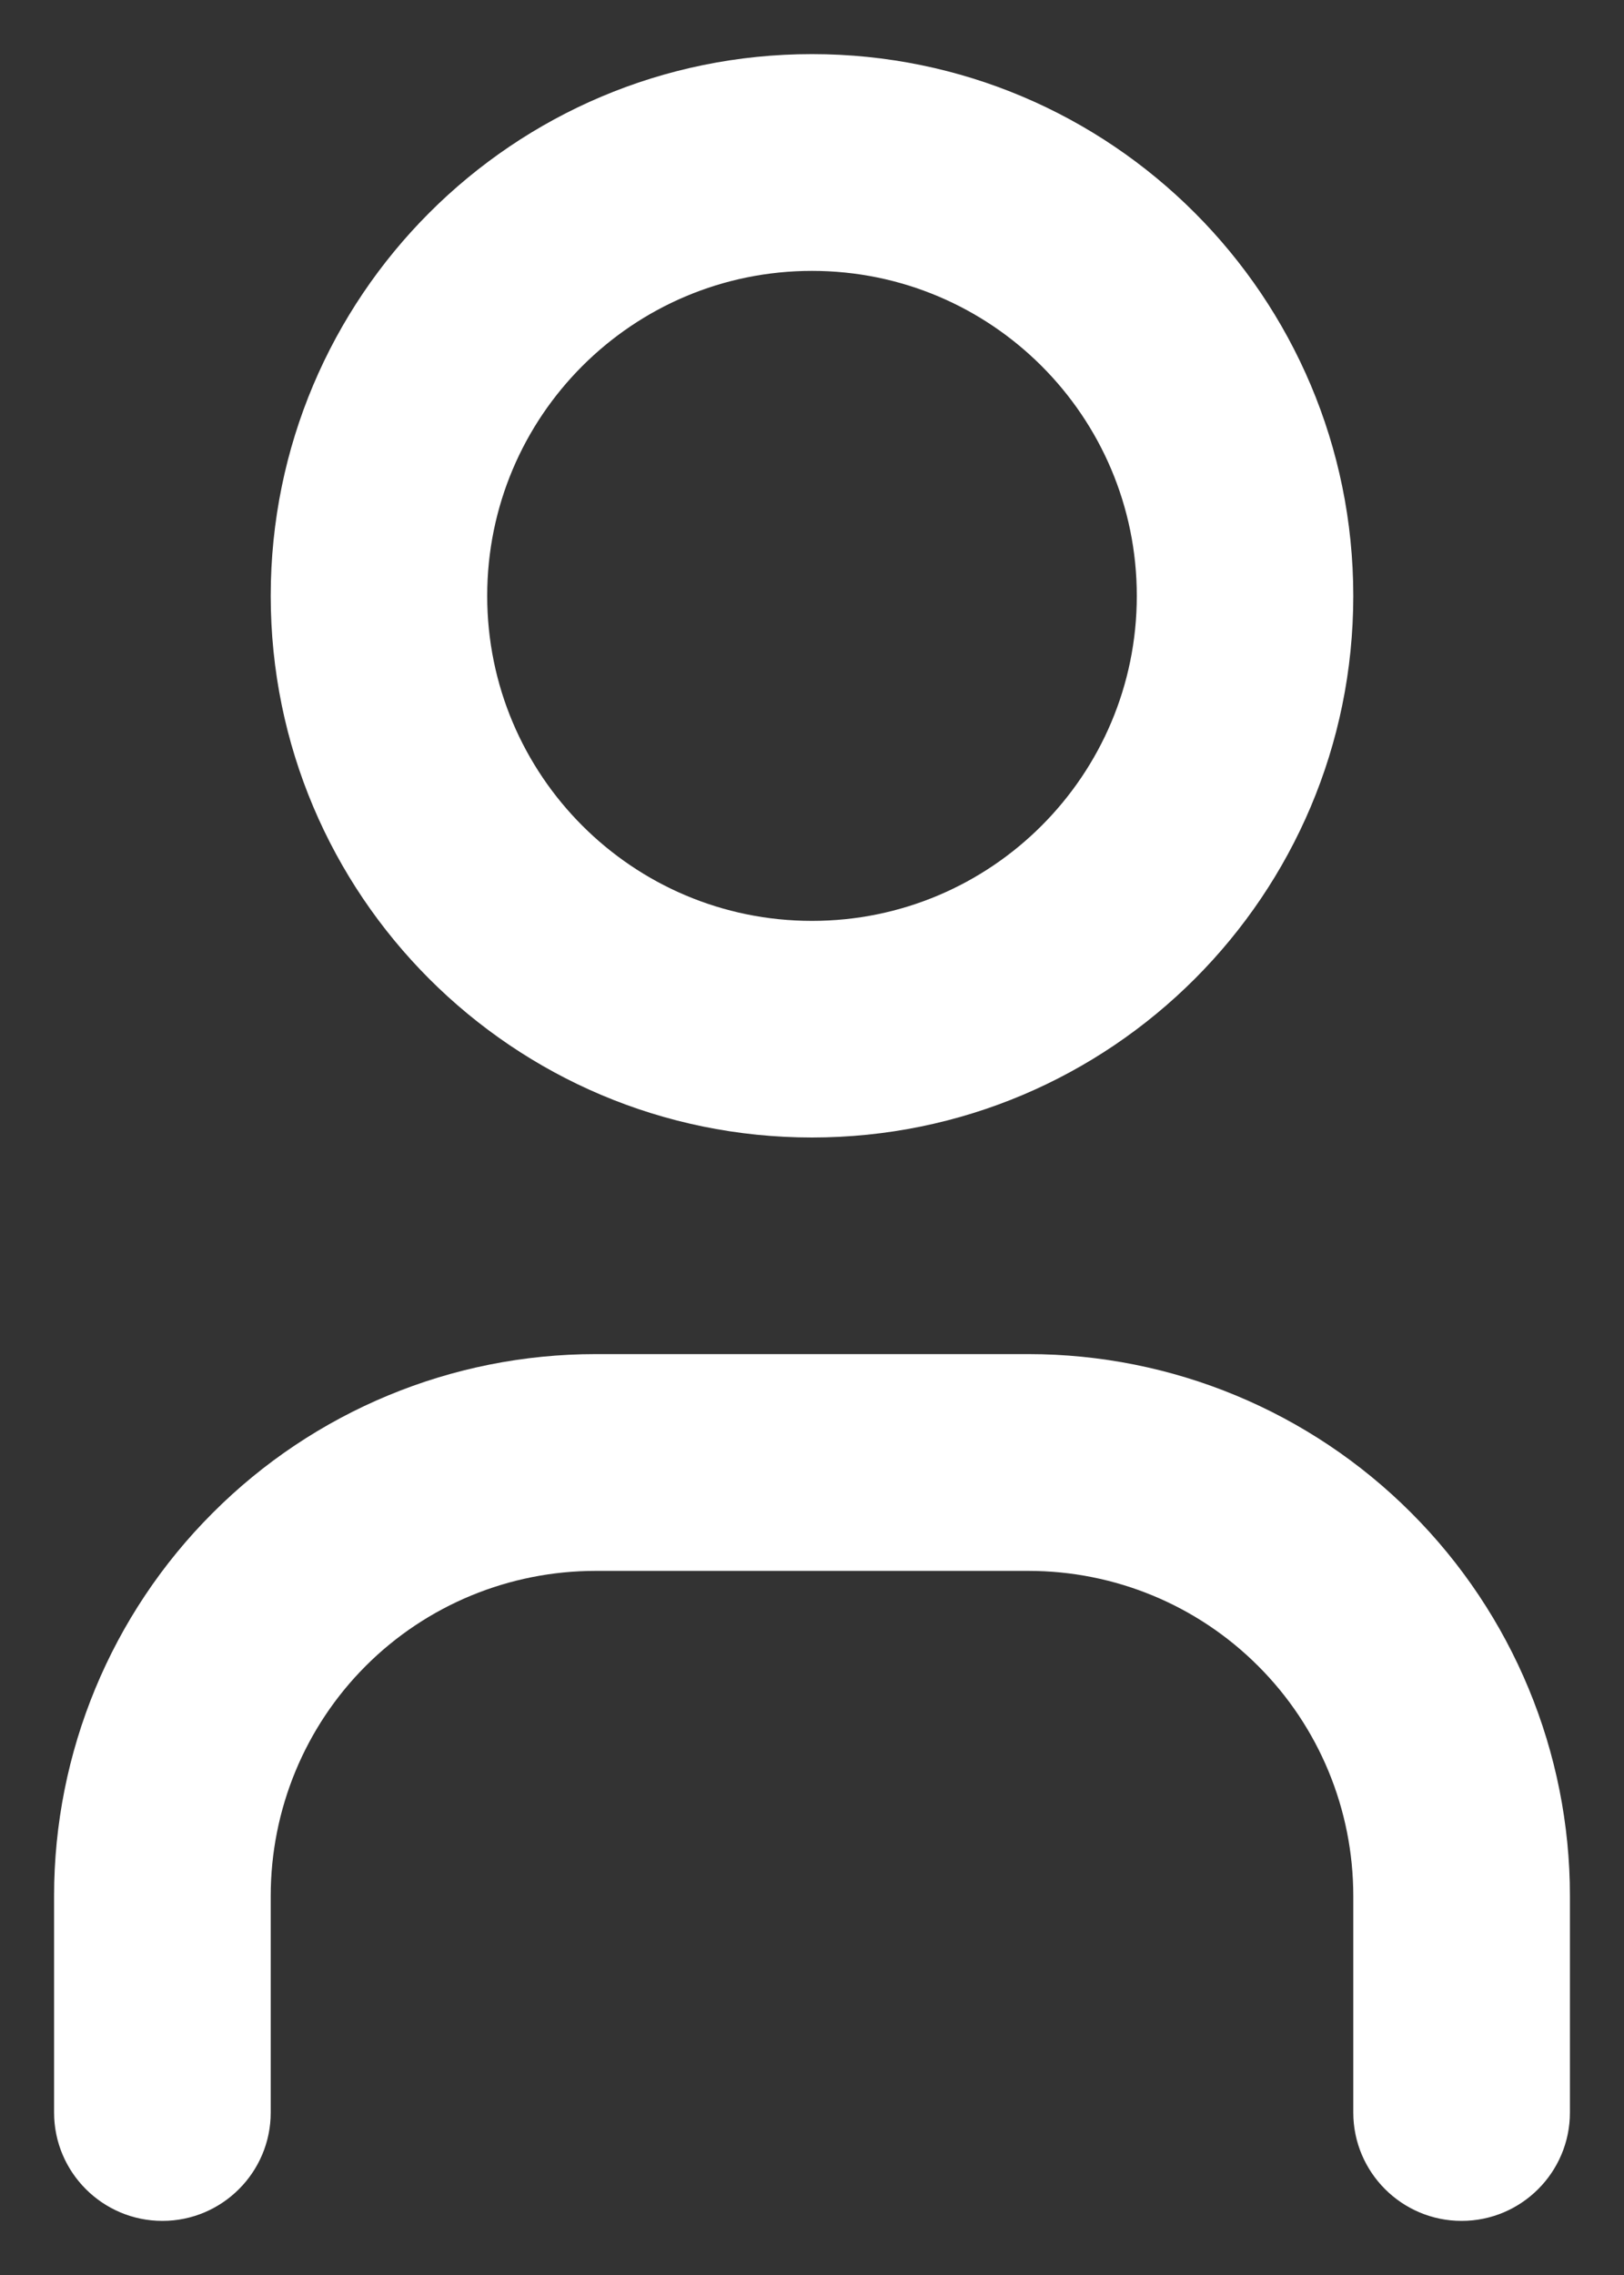 <svg width="10" height="14" viewBox="0 0 10 14" fill="none" xmlns="http://www.w3.org/2000/svg">
<rect x="0" y="0" width="10" height="14" fill="#333333" stroke="none"/>
<path fill-rule="evenodd" clip-rule="evenodd" d="M5 1.667C3.895 1.667 3 2.562 3 3.667C3 4.771 3.895 5.667 5 5.667C6.104 5.667 7 4.771 7 3.667C7 2.562 6.104 1.667 5 1.667ZM1.667 3.667C1.667 1.826 3.159 0.333 5 0.333C6.841 0.333 8.333 1.826 8.333 3.667C8.333 5.508 6.841 7 5 7C3.159 7 1.667 5.508 1.667 3.667Z" fill="white"/>
<path fill-rule="evenodd" clip-rule="evenodd" d="M3.667 9.667C3.136 9.667 2.627 9.877 2.252 10.252C1.877 10.627 1.667 11.136 1.667 11.667V13C1.667 13.368 1.368 13.667 1 13.667C0.632 13.667 0.333 13.368 0.333 13V11.667C0.333 10.783 0.684 9.935 1.31 9.31C1.935 8.684 2.783 8.333 3.667 8.333H6.333C7.217 8.333 8.065 8.684 8.69 9.31C9.315 9.935 9.667 10.783 9.667 11.667V13C9.667 13.368 9.368 13.667 9 13.667C8.632 13.667 8.333 13.368 8.333 13V11.667C8.333 11.136 8.123 10.627 7.747 10.252C7.372 9.877 6.864 9.667 6.333 9.667H3.667Z" fill="white"/>
</svg>
